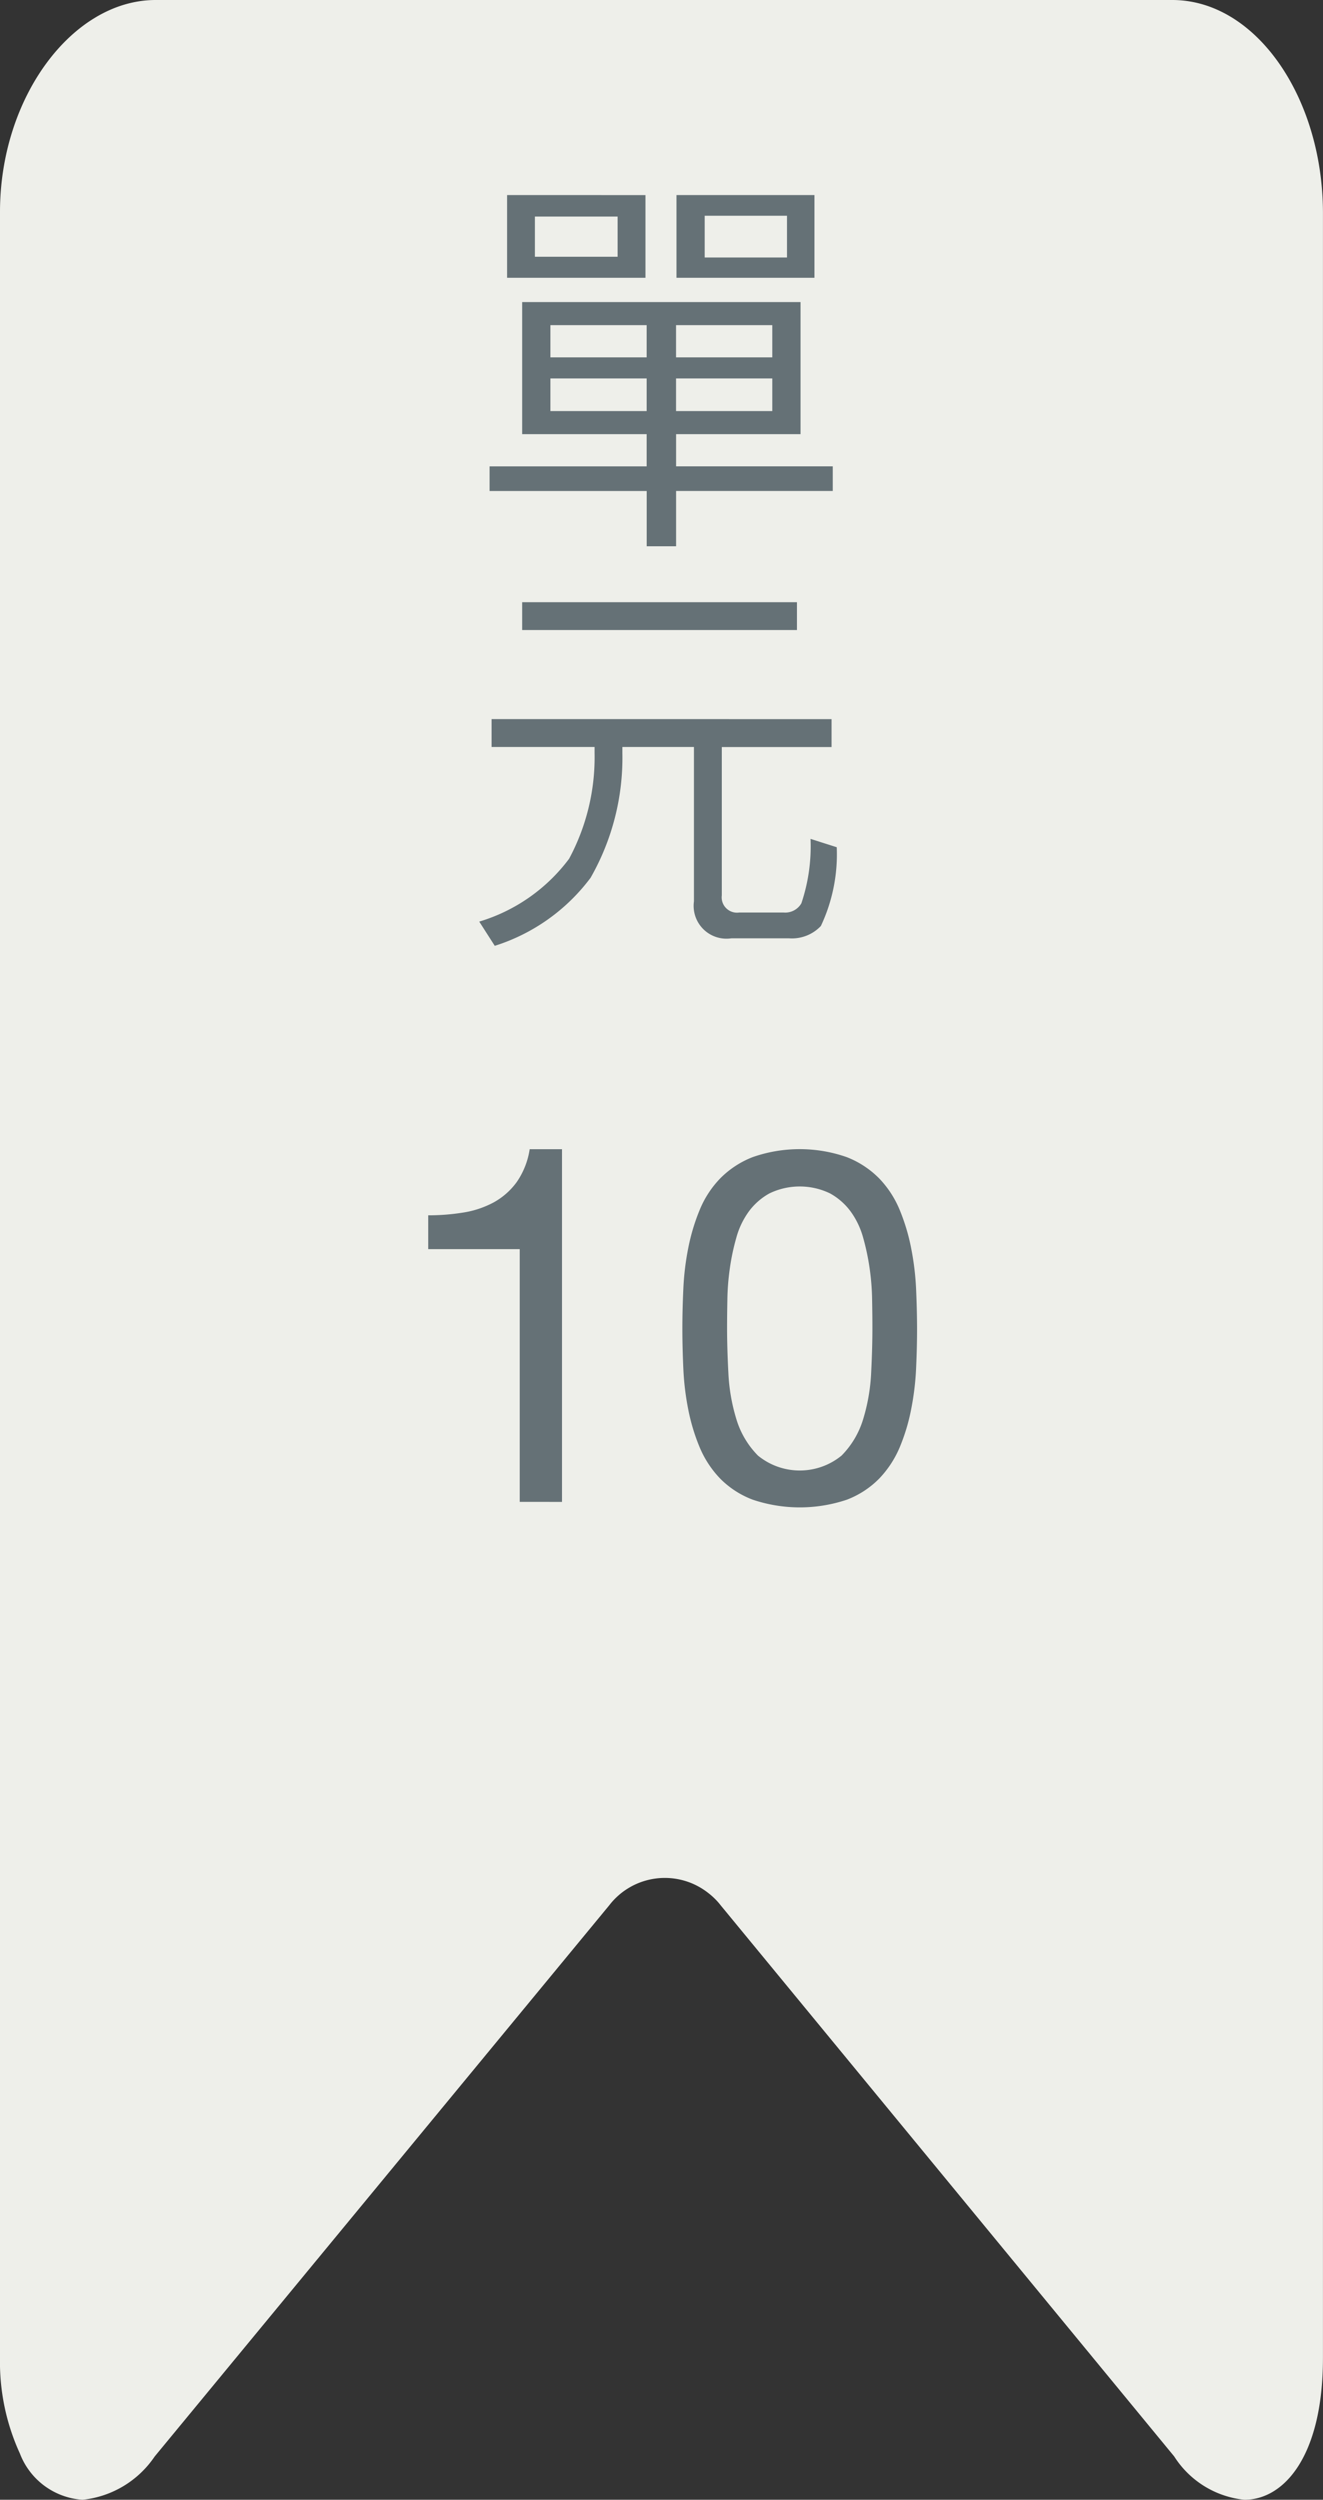 <svg id="圖層_1" data-name="圖層 1" xmlns="http://www.w3.org/2000/svg" viewBox="0 0 26.601 50.25"><rect x="0" y="0" width="26.601" height="50.25" fill="#333333" stroke="none"/><defs><style>.cls-1{fill:#eeefea;}.cls-2{isolation:isolate;}.cls-3{fill:#657176;}</style></defs><title>unit010</title><path id="bookmark-2" class="cls-1" d="M23.56.005h-20.44c-1.67,0-3.13,1.95-3.13,4.26v43.14a4.41,4.41,0,0,0,.4,1.92,1.45,1.45,0,0,0,1.26.93,2,2,0,0,0,1.45-.87l9.14-11.08a1.41,1.41,0,0,1,1.977-.258l.023.018a1.361,1.361,0,0,1,.24.24l9.12,11.08a1.9,1.9,0,0,0,1.41.87c.8,0,1.58-.88,1.58-2.85V4.265C26.58,1.955,25.24.005,23.56.005Z" transform="translate(0.01 -0.005)"/><g id="單_元_" data-name="單 元 "><g class="cls-2"><path class="cls-3" d="M16.086,6.077V8.732H13.584v.647h3.15v.495H13.584v1.112h-.591V9.875H9.834V9.38h3.158V8.732H10.489V6.077Zm-3.118-2.15V5.589H10.186V3.926ZM12.408,4.358H10.745v.808H12.408Zm.584,2.831V6.541H11.057v.648Zm0,.423H11.057v.656h1.935Zm.591-.423h1.935V6.541h-1.935Zm1.935.423h-1.935v.656h1.935Zm.848-3.686V5.589H13.592V3.926Zm-.552.416H14.159v.839h1.655Z" transform="translate(0.01 -0.005)"/></g><g class="cls-2"><path class="cls-3" d="M16.71,14.461v.561h-2.207v2.982a.308.308,0,0,0,.352.344h.888a.374.374,0,0,0,.36-.185,3.589,3.589,0,0,0,.184-1.295l.527.168a3.378,3.378,0,0,1-.319,1.583.801.801,0,0,1-.64.248H14.695a.66.66,0,0,1-.752-.744V15.021h-1.439v.119a4.862,4.862,0,0,1-.64,2.511A3.855,3.855,0,0,1,9.938,19.018l-.312-.487a3.513,3.513,0,0,0,1.807-1.264,4.314,4.314,0,0,0,.512-2.127v-.119H9.874v-.561ZM16.014,12.11v.56H10.489V12.11Z" transform="translate(0.01 -0.005)"/></g></g><g id="_1" data-name=" 1"><g class="cls-2"><path class="cls-3" d="M10.44,30.195V25.115H8.6v-.68A4.324,4.324,0,0,0,9.3,24.38a1.911,1.911,0,0,0,.615-.204,1.415,1.415,0,0,0,.465-.41,1.568,1.568,0,0,0,.26-.66H11.29v7.09Z" transform="translate(0.01 -0.005)"/><path class="cls-3" d="M13.73,25.905a5.442,5.442,0,0,1,.1-.82,4.045,4.045,0,0,1,.229-.76,2.012,2.012,0,0,1,.41-.63,1.871,1.871,0,0,1,.655-.43,2.867,2.867,0,0,1,1.89,0,1.871,1.871,0,0,1,.655.43,2.03,2.03,0,0,1,.41.63,4.009,4.009,0,0,1,.229.76,5.507,5.507,0,0,1,.101.82q.019.42.02.81c0,.261-.007.53-.02.811a5.507,5.507,0,0,1-.101.82,3.897,3.897,0,0,1-.229.755,2.065,2.065,0,0,1-.41.625,1.827,1.827,0,0,1-.65.425,2.967,2.967,0,0,1-1.895,0,1.822,1.822,0,0,1-.655-.425,2.047,2.047,0,0,1-.41-.625,3.931,3.931,0,0,1-.229-.755,5.442,5.442,0,0,1-.1-.82c-.013-.28-.02-.55-.02-.811Q13.71,26.325,13.73,25.905Zm.905,1.695a3.769,3.769,0,0,0,.16.93,1.764,1.764,0,0,0,.435.735,1.328,1.328,0,0,0,1.681,0,1.764,1.764,0,0,0,.435-.735,3.769,3.769,0,0,0,.16-.93q.025-.495.025-.896c0-.173-.002-.365-.006-.575a4.888,4.888,0,0,0-.05-.63,4.694,4.694,0,0,0-.13-.614,1.626,1.626,0,0,0-.25-.525,1.289,1.289,0,0,0-.415-.365,1.401,1.401,0,0,0-1.22,0,1.289,1.289,0,0,0-.415.365,1.626,1.626,0,0,0-.25.525,4.54,4.54,0,0,0-.13.614,4.888,4.888,0,0,0-.05.63c-.004.21-.006.402-.006.575Q14.609,27.105,14.635,27.601Z" transform="translate(0.01 -0.005)"/></g></g></svg>